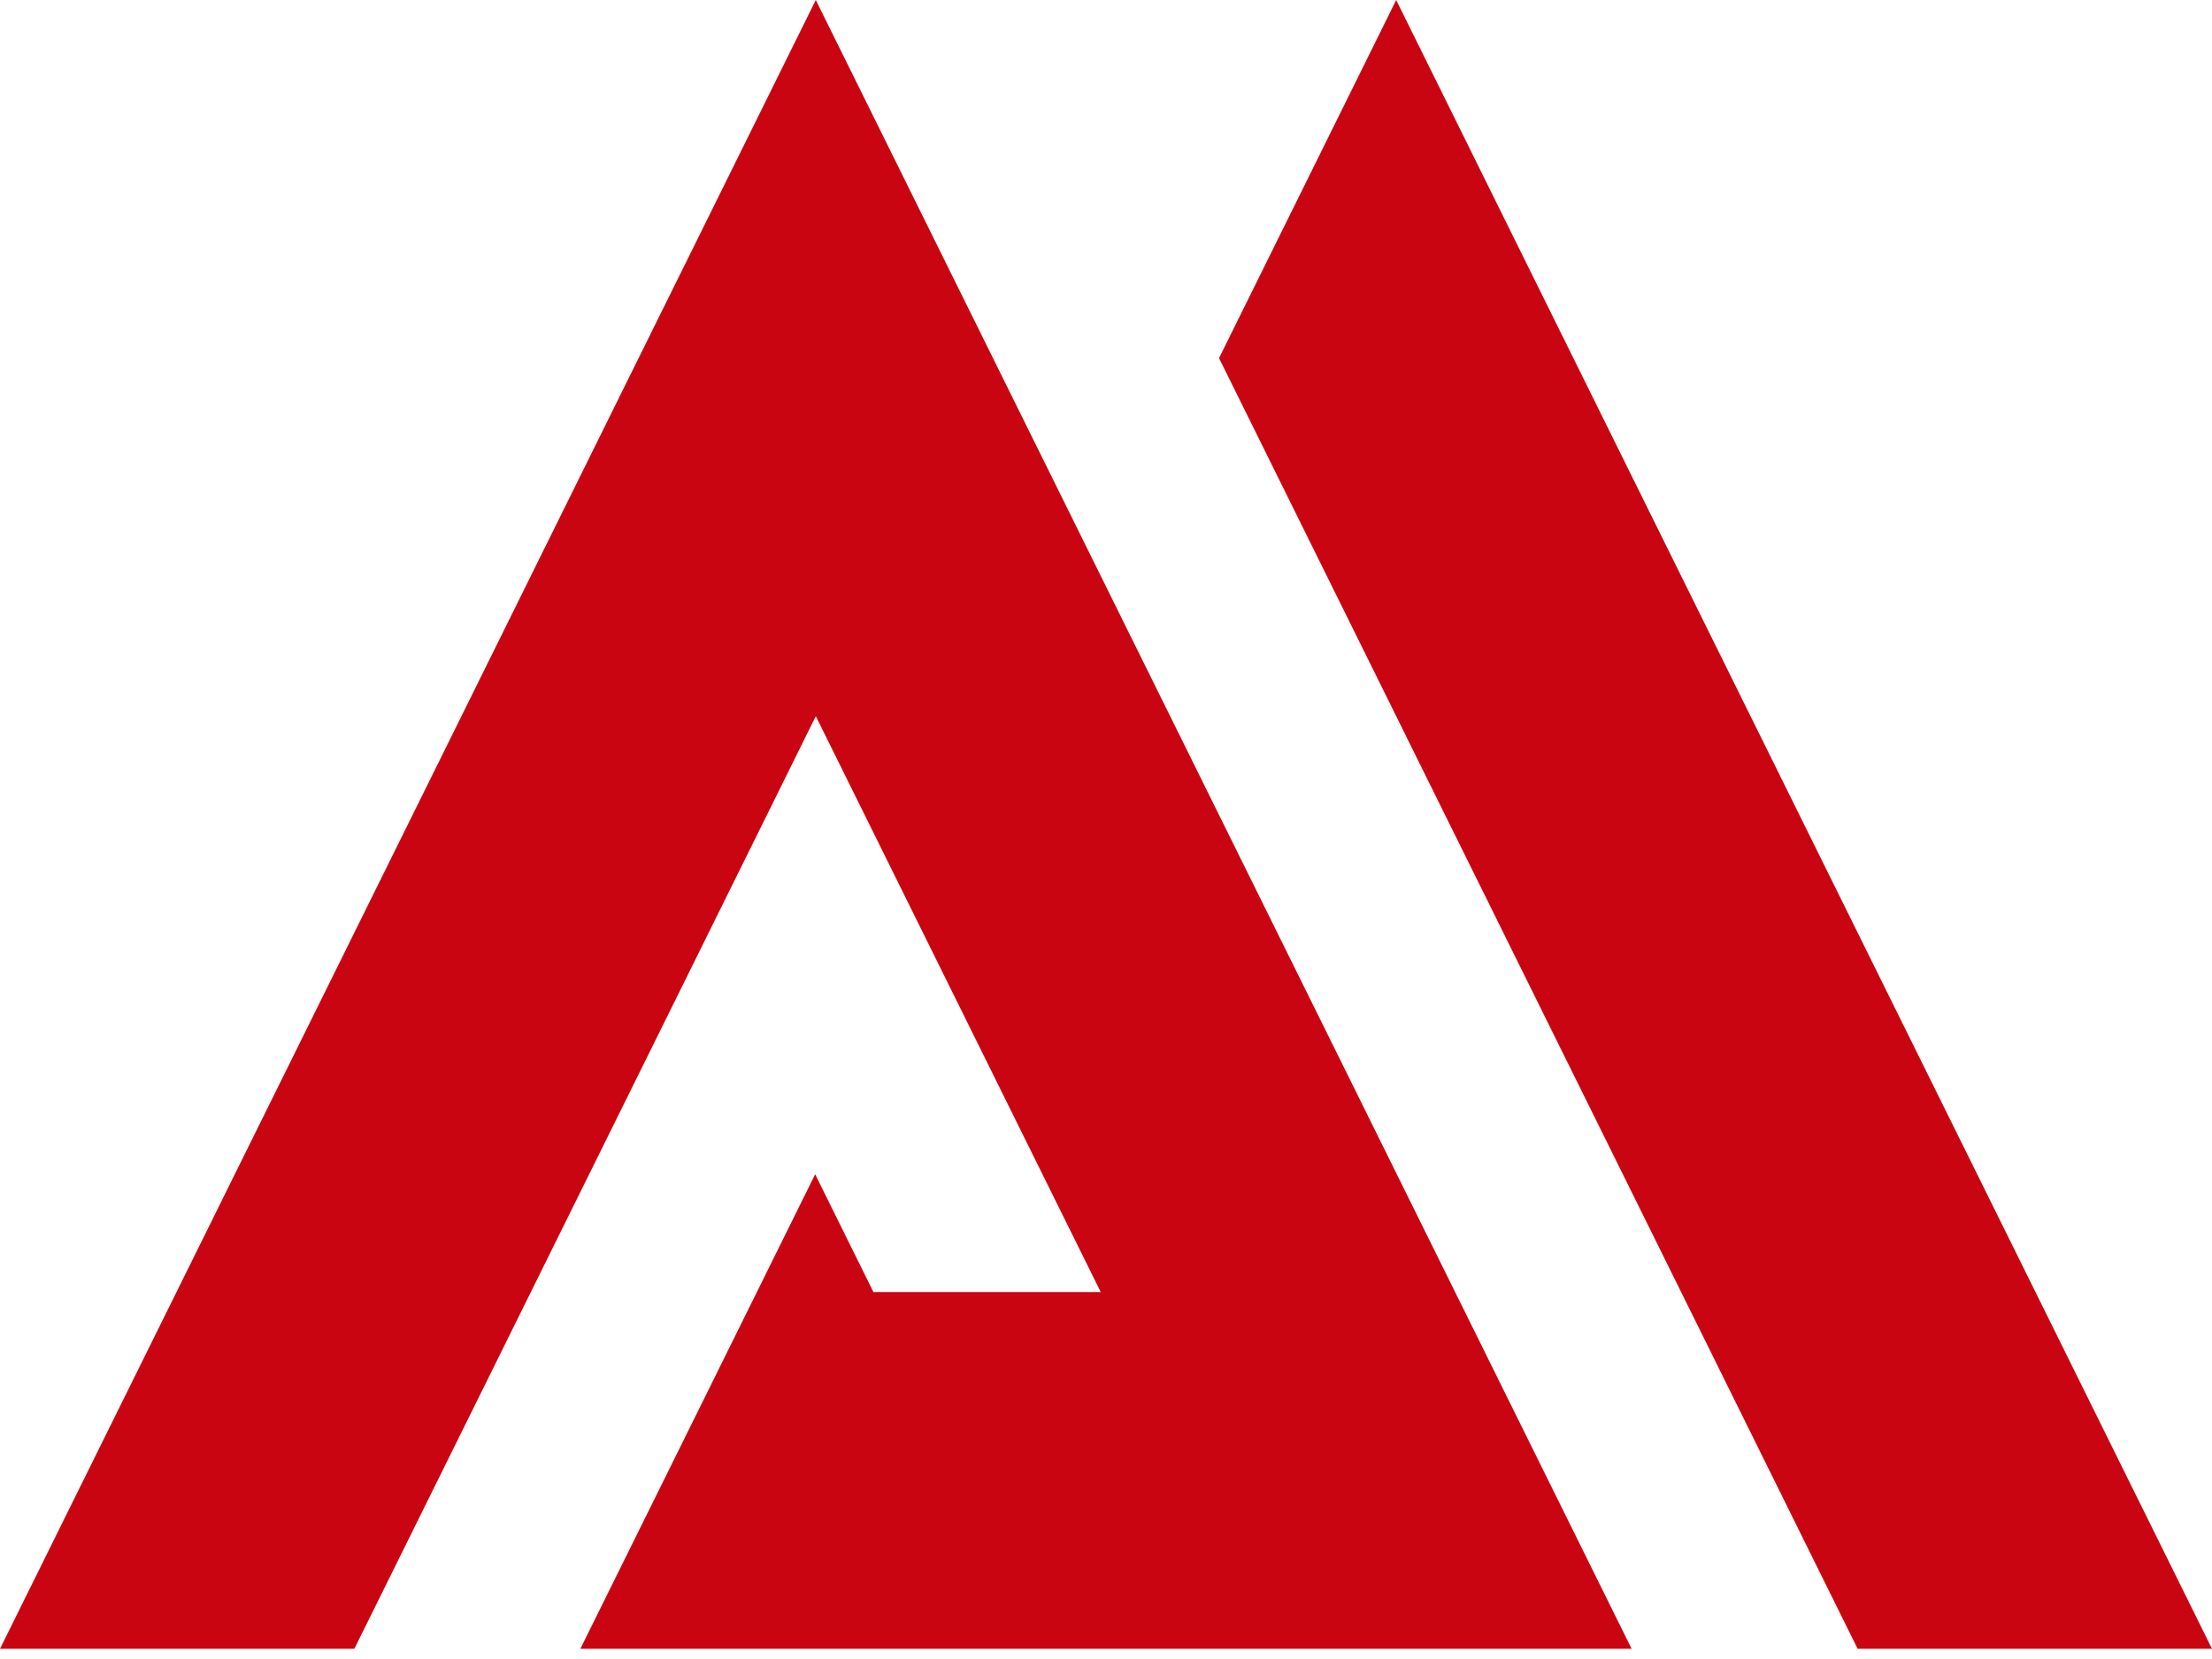 <svg width="160" height="120" viewBox="0 0 160 120" fill="none" xmlns="http://www.w3.org/2000/svg">
<path fill-rule="evenodd" clip-rule="evenodd" d="M118.02 119.262H59.683V119.26H41.98L58.963 84.938L63.177 93.456H79.618L59.01 51.802L25.63 119.262H0L59.008 0L118.02 119.262ZM160 119.262H134.368L88.176 25.903L100.99 0.002L160 119.262Z" fill="#C90512"/>
</svg>
